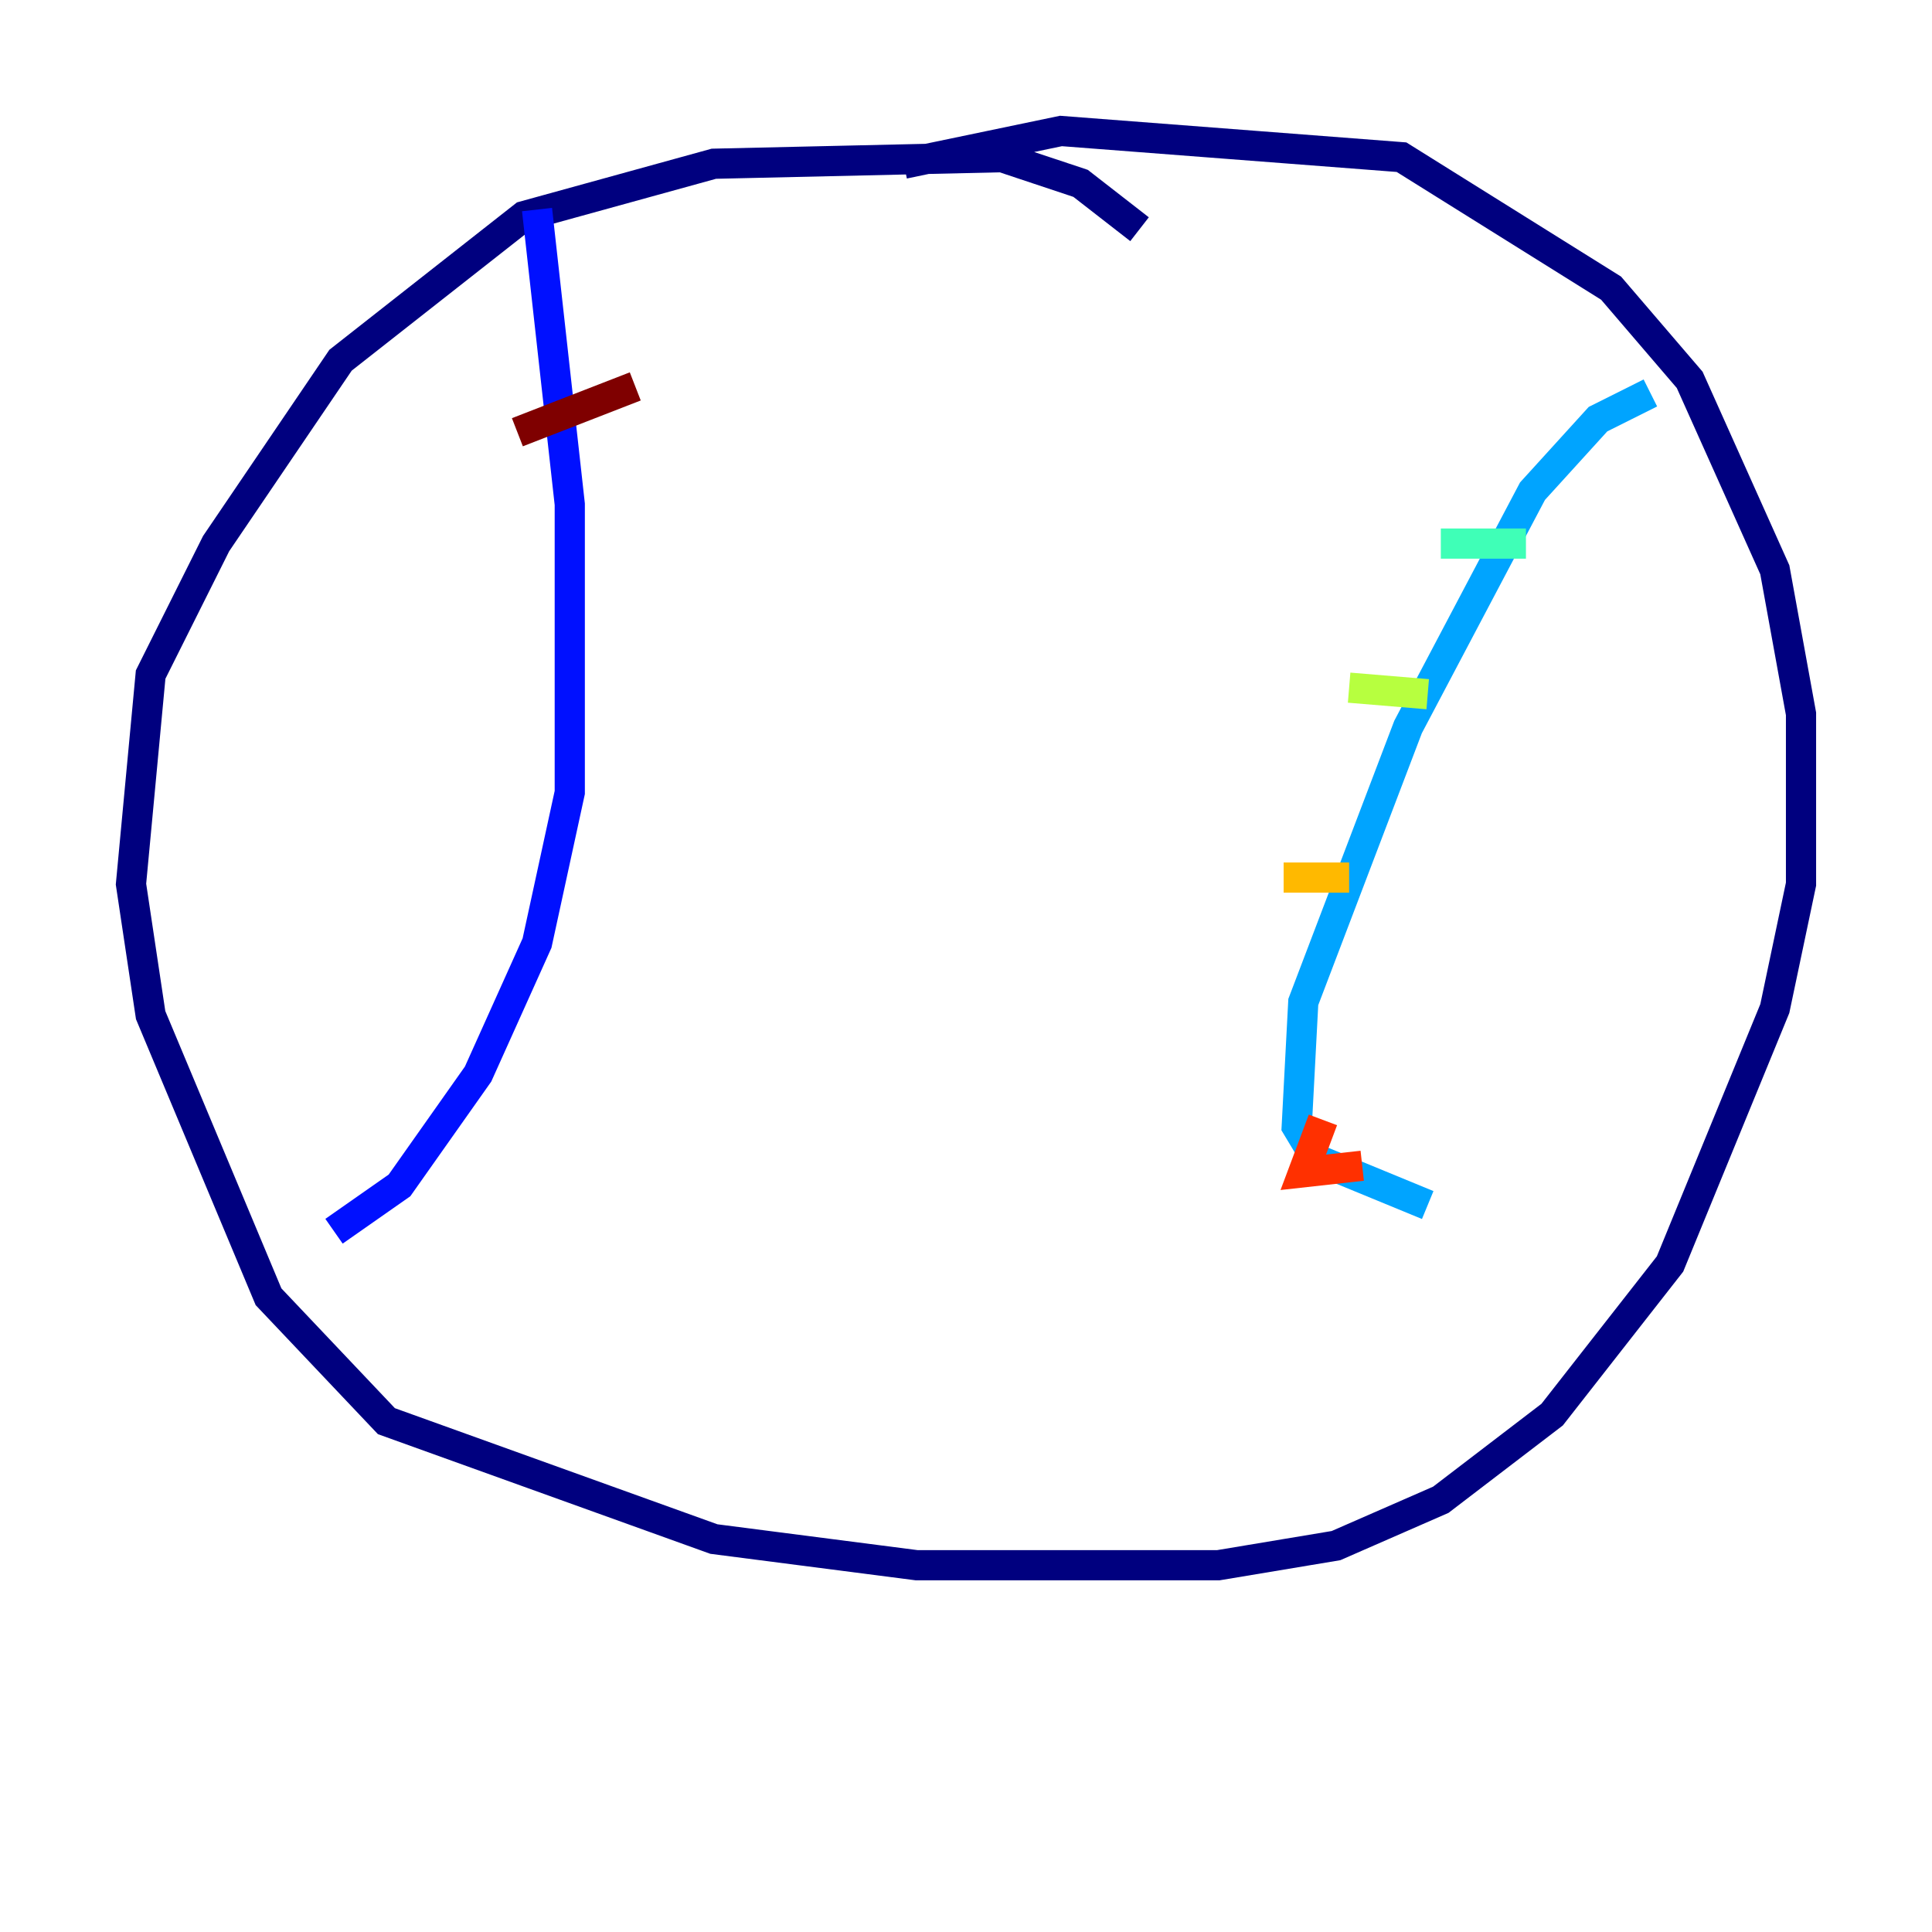 <?xml version="1.0" encoding="utf-8" ?>
<svg baseProfile="tiny" height="128" version="1.2" viewBox="0,0,128,128" width="128" xmlns="http://www.w3.org/2000/svg" xmlns:ev="http://www.w3.org/2001/xml-events" xmlns:xlink="http://www.w3.org/1999/xlink"><defs /><polyline fill="none" points="75.498,15.186 71.593,12.149 66.386,10.414 47.295,10.848 34.712,14.319 22.563,23.864 14.319,36.014 9.98,44.691 8.678,58.576 9.98,67.254 17.79,85.912 25.6,94.156 47.295,101.966 60.746,103.702 80.705,103.702 88.515,102.4 95.458,99.363 102.834,93.722 110.644,83.742 117.586,66.82 119.322,58.576 119.322,47.295 117.586,37.749 111.946,25.166 106.739,19.091 92.854,10.414 70.291,8.678 59.878,10.848" stroke="#00007f" stroke-width="2" /><polyline fill="none" points="35.58,13.885 37.749,33.41 37.749,52.502 35.58,62.481 31.675,71.159 26.468,78.536 22.129,81.573" stroke="#0010ff" stroke-width="2" /><polyline fill="none" points="109.342,26.034 105.871,27.77 101.532,32.542 93.288,48.163 86.346,66.386 85.912,74.63 87.214,76.8 94.59,79.837" stroke="#00a4ff" stroke-width="2" /><polyline fill="none" points="95.458,36.014 101.098,36.014" stroke="#3fffb7" stroke-width="2" /><polyline fill="none" points="89.383,45.559 94.59,45.993" stroke="#b7ff3f" stroke-width="2" /><polyline fill="none" points="85.044,58.142 89.383,58.142" stroke="#ffb900" stroke-width="2" /><polyline fill="none" points="87.647,74.197 86.346,77.668 90.251,77.234" stroke="#ff3000" stroke-width="2" /><polyline fill="none" points="34.278,28.637 42.088,25.6" stroke="#7f0000" stroke-width="2" /></svg>